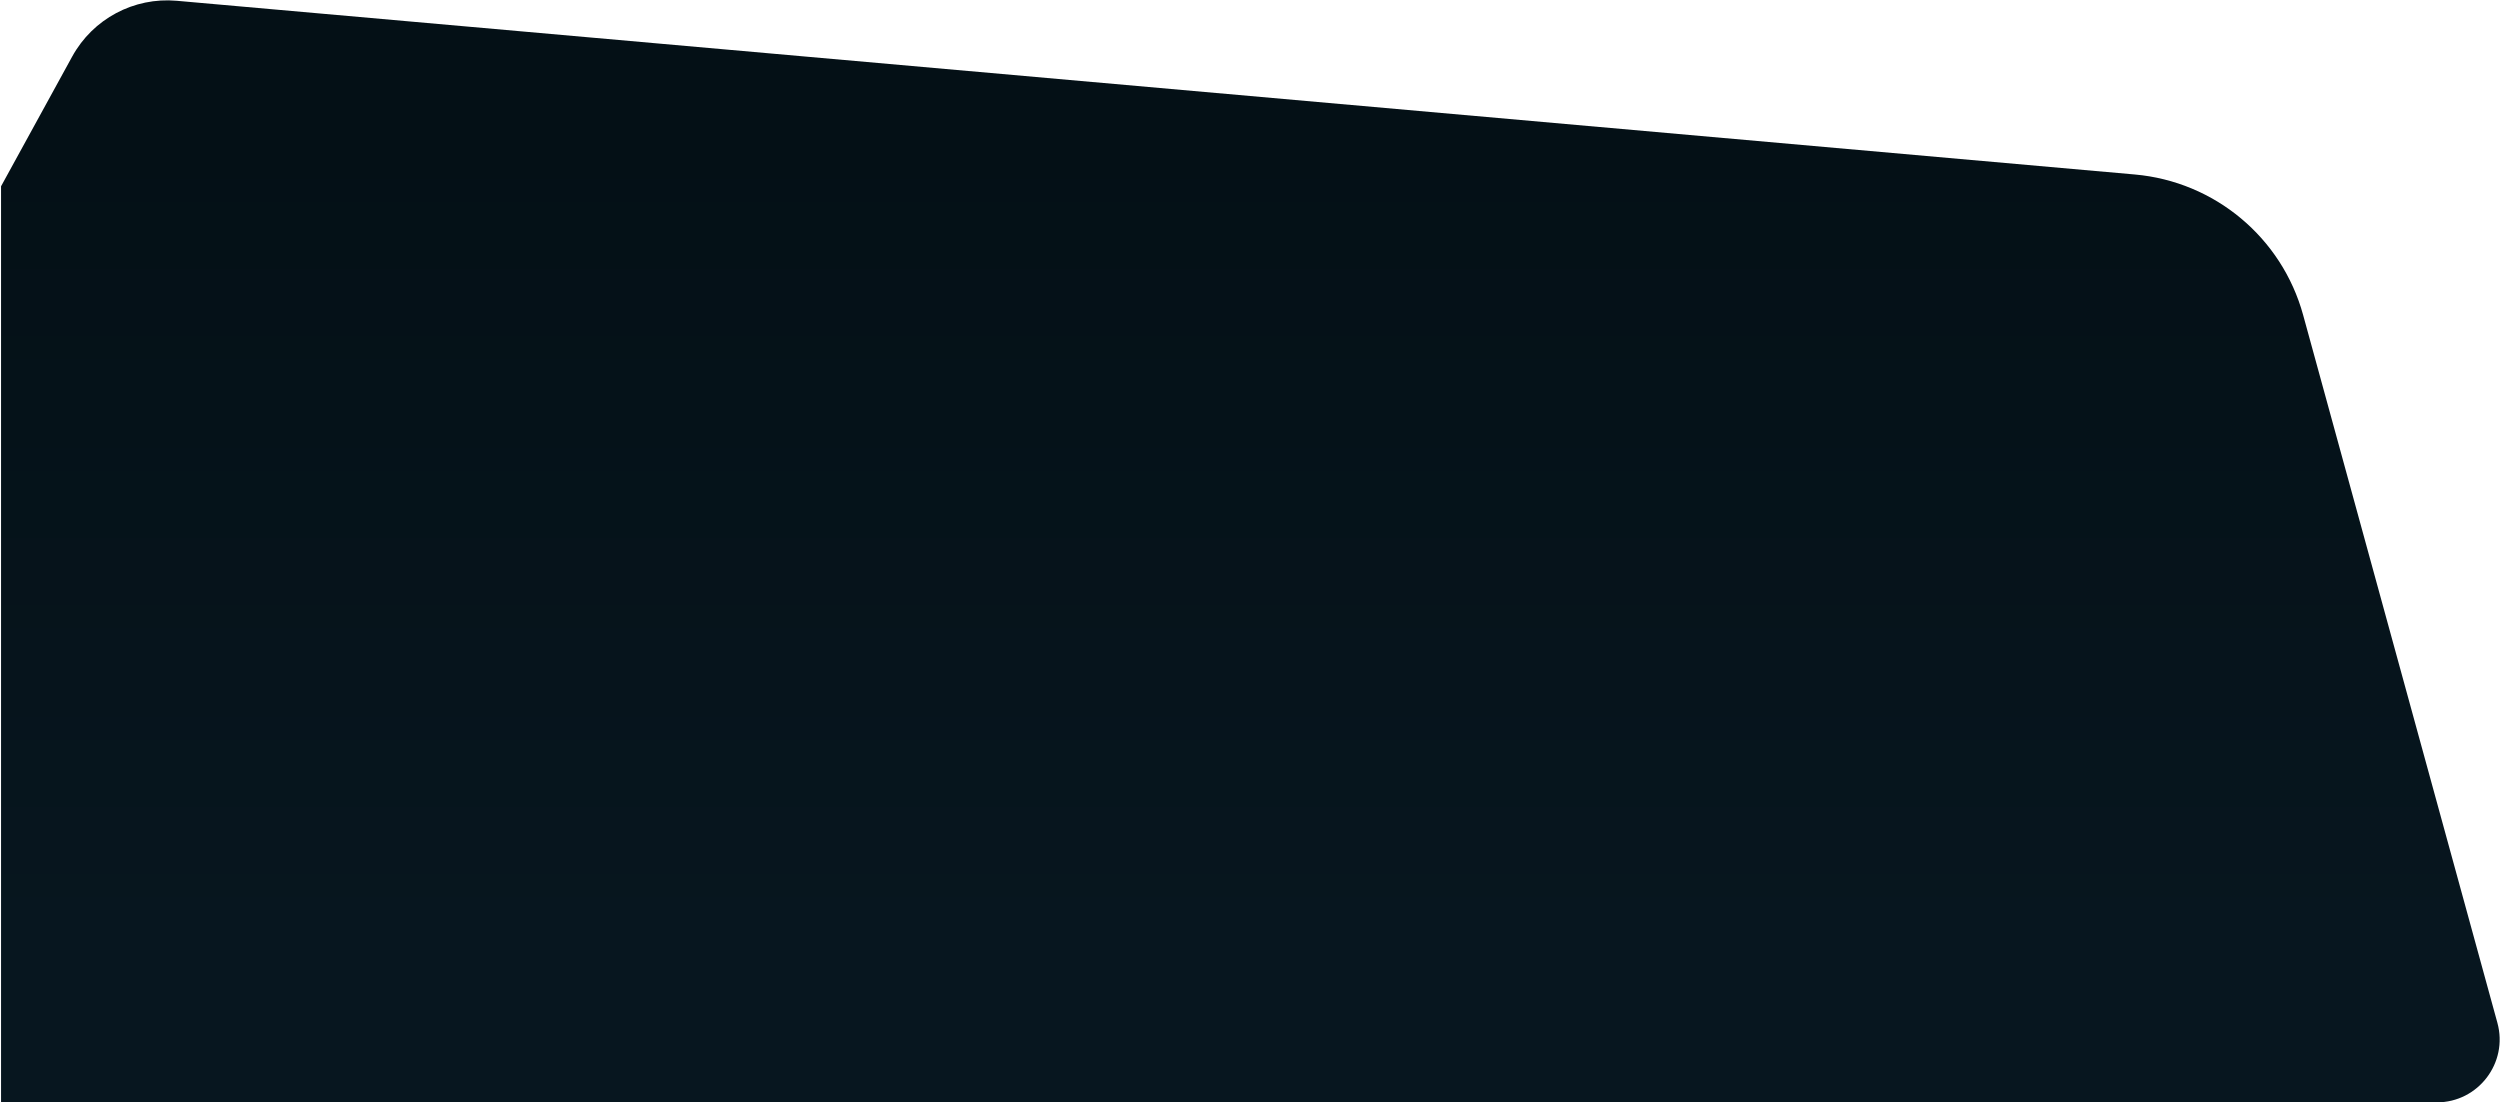 <svg width="1431" height="631" viewBox="0 0 1431 631" fill="none" xmlns="http://www.w3.org/2000/svg">
<path d="M1318.32 180.335C1306.16 136.023 1267.73 103.938 1221.96 99.878L101.154 0.448C76.635 -1.727 53.151 10.809 41.314 32.392L0.599 106.632L0.599 631L1394.79 631C1418.55 631 1435.79 608.386 1429.51 585.472L1318.32 180.335Z" fill="url(#paint0_linear_803_97)"/>
<defs>
<linearGradient id="paint0_linear_803_97" x1="391.076" y1="77" x2="391.076" y2="539" gradientUnits="userSpaceOnUse">
<stop stop-color="#041016"/>
<stop offset="1" stop-color="#07161F"/>
</linearGradient>
</defs>
</svg>
